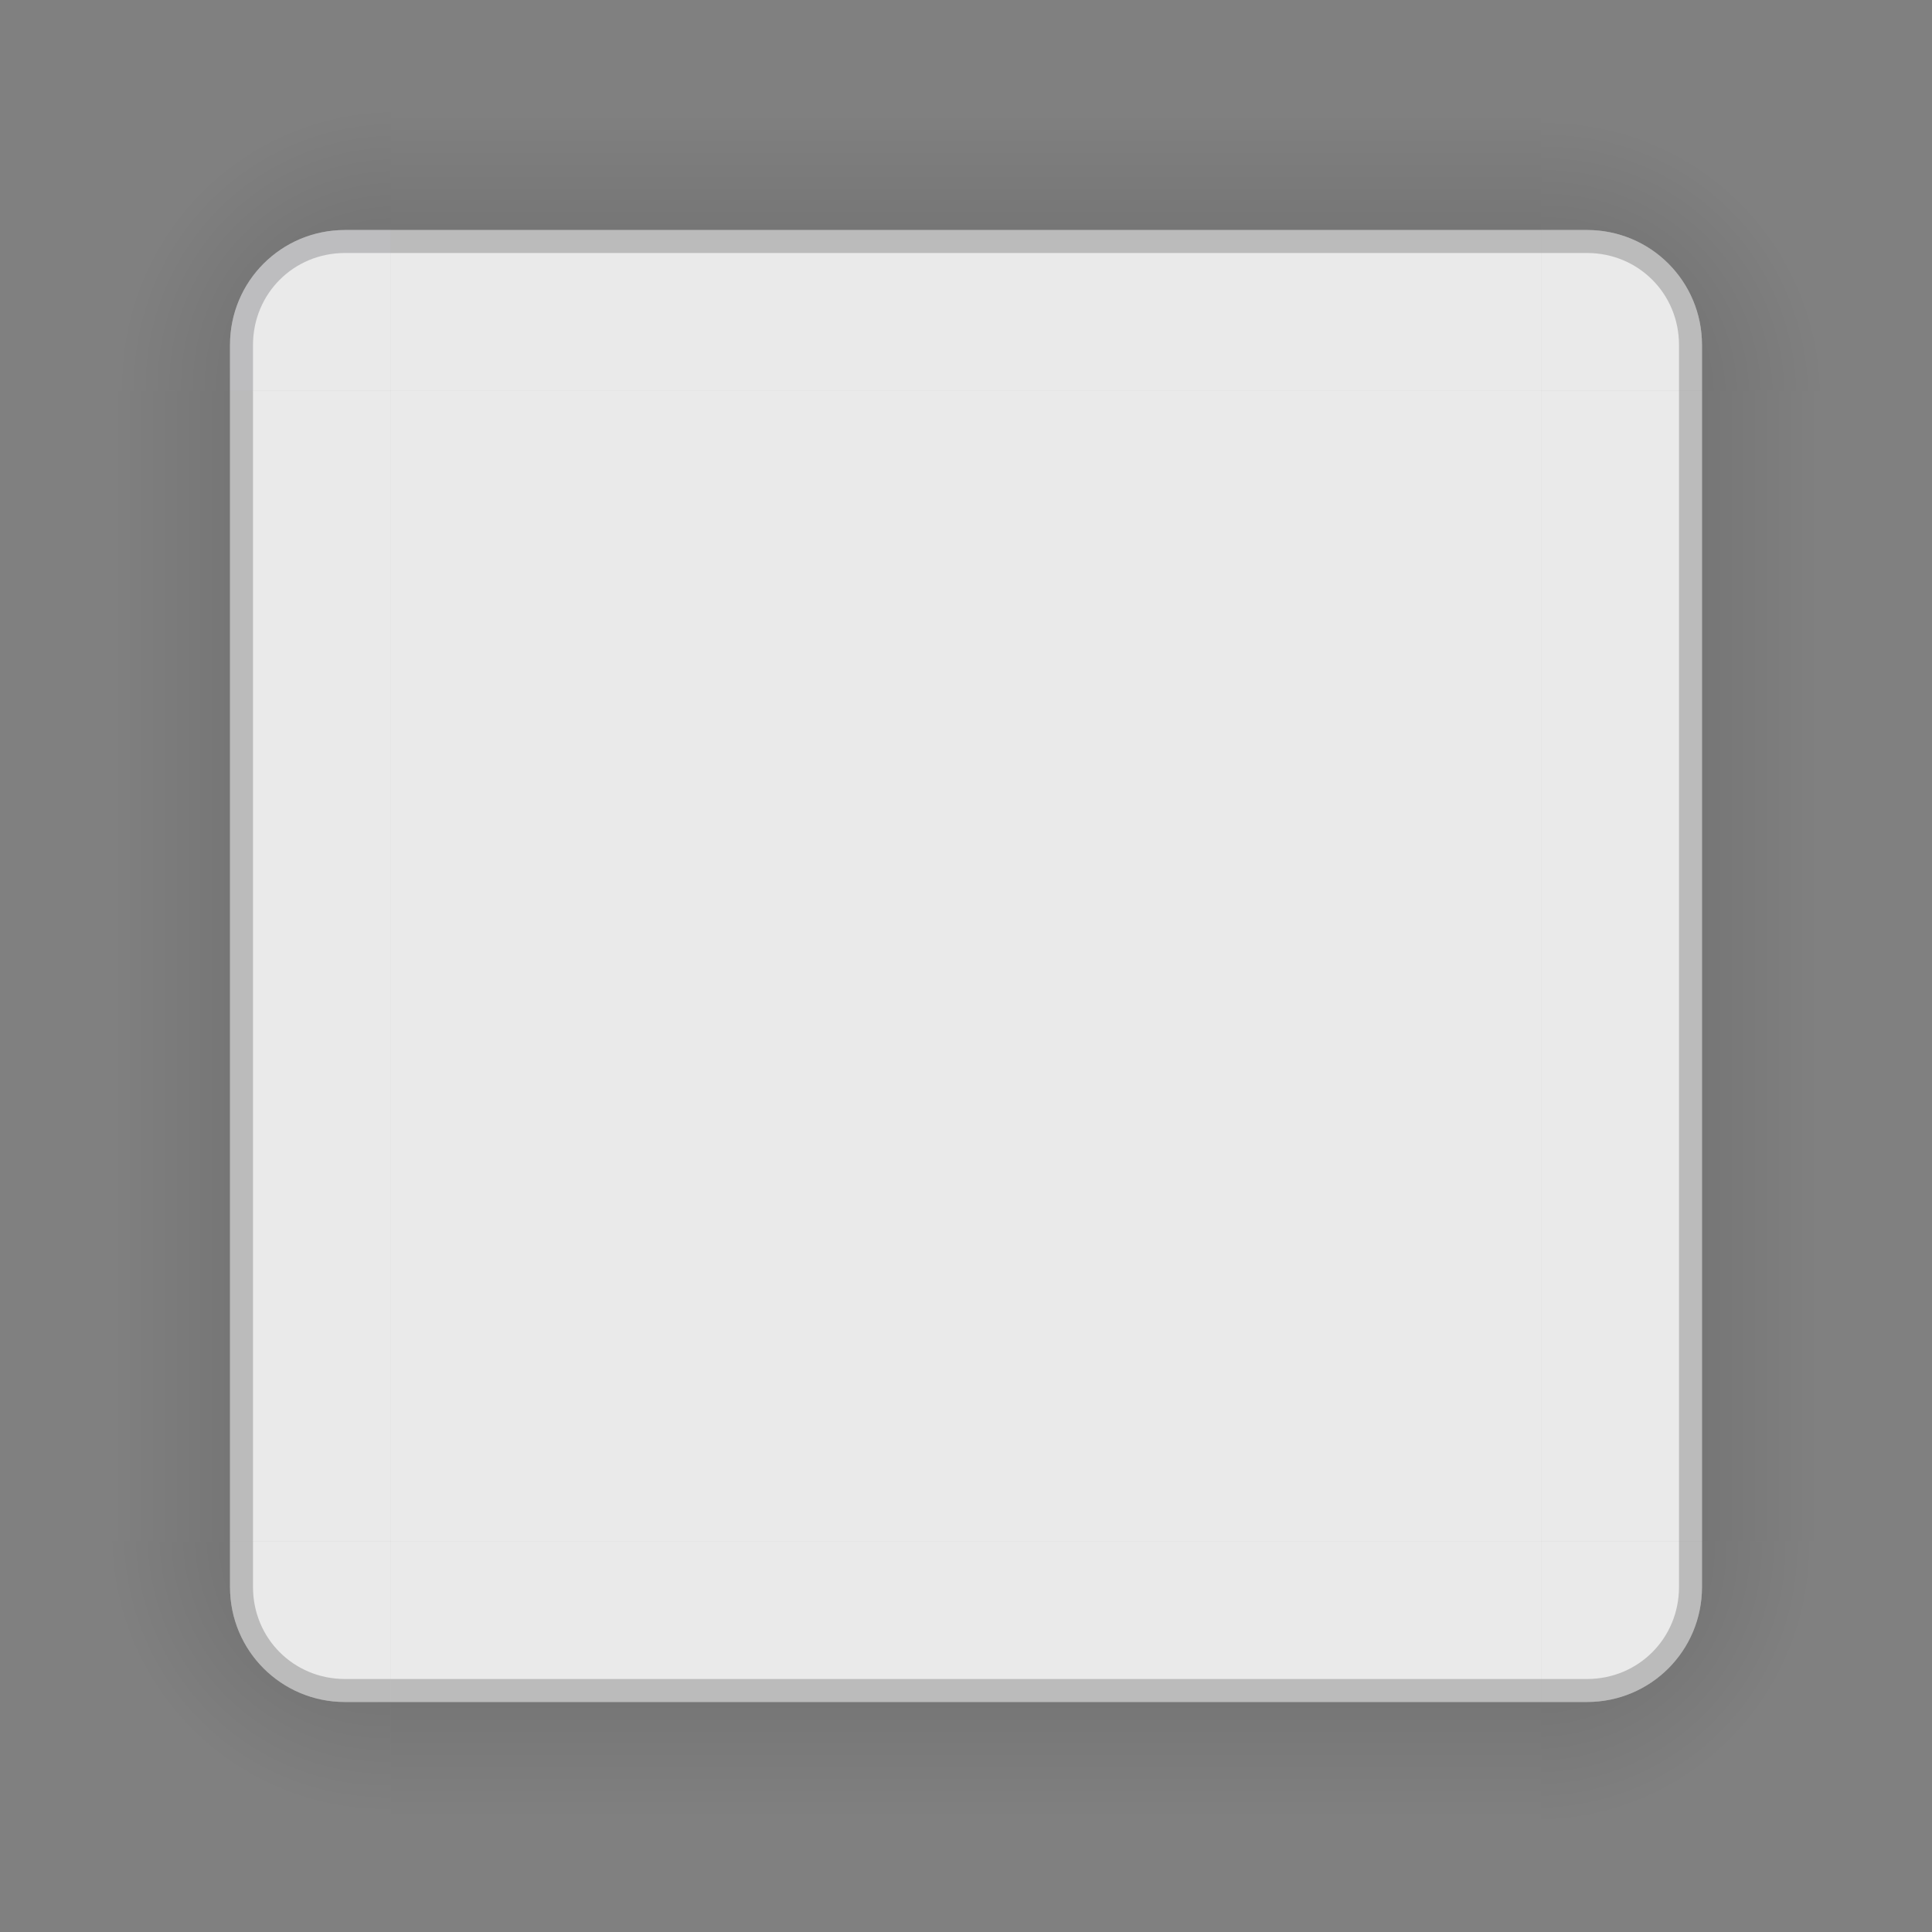 <?xml version="1.0" encoding="utf-8"?>
<svg viewBox="0 0 84 84" xmlns="http://www.w3.org/2000/svg" xmlns:xlink="http://www.w3.org/1999/xlink">
  <rect x="0" y="0" width="84" height="84" fill="#808080" stroke="none"/>
  <defs>
    <radialGradient id="radialGradient4263" cx="984" cy="905.362" r="8.5" gradientTransform="matrix(-1.412,-9.899721e-6,9.8996845e-6,-1.412,1406.17,1345.166)" gradientUnits="userSpaceOnUse" xlink:href="#linearGradient4215-49"/>
    <linearGradient id="linearGradient4215-49">
      <stop id="stop4217-5" offset="0" style="stop-color:#000000;stop-opacity:0.184"/>
      <stop id="stop4223-8" offset="1" style="stop-color:#000000;stop-opacity:0"/>
    </linearGradient>
    <linearGradient id="linearGradient4271" x1="83.6" x2="83.6" y1="-969.362" y2="-957.362" gradientTransform="matrix(0.714,0,0,1,-317.714,1250.362)" gradientUnits="userSpaceOnUse" xlink:href="#linearGradient4215-49"/>
    <linearGradient id="linearGradient4452" x1="-260" x2="-260" y1="281" y2="293" gradientUnits="userSpaceOnUse" xlink:href="#linearGradient4215-49"/>
    <linearGradient id="linearGradient4259" x1="83.6" x2="83.6" y1="-969.362" y2="-957.362" gradientTransform="matrix(0.714,0,0,1,-317.714,1250.362)" gradientUnits="userSpaceOnUse" xlink:href="#linearGradient4215-49"/>
    <radialGradient id="radialGradient3382" cx="984" cy="905.362" r="8.5" gradientTransform="matrix(7.8257357e-6,1.412,-1.412,7.8257123e-6,1345.152,-1322.19)" gradientUnits="userSpaceOnUse" xlink:href="#linearGradient4215-49"/>
    <linearGradient id="linearGradient4283" x1="83.6" x2="83.6" y1="-969.362" y2="-957.362" gradientTransform="matrix(0.714,0,0,1,-317.714,1250.362)" gradientUnits="userSpaceOnUse" xlink:href="#linearGradient4215-49"/>
    <radialGradient id="radialGradient4255" cx="982.909" cy="906.453" r="8.5" gradientTransform="matrix(1.412,5.5406049e-6,-5.5406032e-6,1.412,-1320.624,-1262.697)" gradientUnits="userSpaceOnUse" xlink:href="#linearGradient4215-49"/>
    <radialGradient id="radialGradient4275" cx="984" cy="905.362" r="8.5" gradientTransform="matrix(-1.6187099e-5,-1.412,1.412,-1.618734e-5,-1261.154,1406.183)" gradientUnits="userSpaceOnUse" xlink:href="#linearGradient4215-49"/>
  </defs>
  <rect style="opacity: 0.83; fill-opacity: 1; stroke: none; fill: rgb(255, 255, 255);" id="decoration-center" class="ColorScheme-Background" width="50" height="50" x="17" y="17"/>
  <g id="decoration-bottomleft">
    <path id="shadow-bottomleft" d="M 17,84 V 74 h -2 c -2.77,0 -5,-2.23 -5,-5 V 67 H 0 v 17 z" style="opacity:1;fill:url(#radialGradient4263);fill-opacity:1;stroke:none"/>
    <path style="color: rgb(56, 60, 74); opacity: 0.83; fill-opacity: 1; stroke: none; fill: rgb(255, 255, 255);" id="path87" class="ColorScheme-Background" d="m 17,74 v -7 h -7 v 2 c 0,2.77 2.23,5 5,5 z"/>
    <path style="color:#000000;font-style:normal;font-variant:normal;font-weight:normal;font-stretch:normal;font-size:medium;line-height:normal;font-family:sans-serif;text-indent:0;text-align:start;text-decoration:none;text-decoration-line:none;text-decoration-style:solid;text-decoration-color:#000000;letter-spacing:normal;word-spacing:normal;text-transform:none;writing-mode:lr-tb;direction:ltr;baseline-shift:baseline;text-anchor:start;white-space:normal;clip-rule:nonzero;display:inline;overflow:visible;visibility:visible;opacity:0.2;isolation:auto;mix-blend-mode:normal;color-interpolation:sRGB;color-interpolation-filters:linearRGB;solid-color:#000000;solid-opacity:1;fill:#000000;fill-opacity:1;fill-rule:nonzero;stroke:none;stroke-width:2;stroke-linecap:butt;stroke-linejoin:miter;stroke-miterlimit:4;stroke-dasharray:none;stroke-dashoffset:0;stroke-opacity:1;color-rendering:auto;image-rendering:auto;shape-rendering:auto;text-rendering:auto;enable-background:accumulate" id="path4447" d="m 10,67 v 2 c 0,2.77 2.23,5 5,5 h 2 v -1 h -2 c -2.233,0 -4,-1.767 -4,-4 v -2 z"/>
  </g>
  <g id="decoration-left">
    <g id="shadow-left-3" transform="matrix(-1,0,0,1,298,-240)">
      <rect id="rect31" width="50" height="10" x="-307" y="288" transform="rotate(-90)" style="opacity:1;fill:url(#linearGradient4271);fill-opacity:1;stroke:none"/>
      <rect id="rect33" width="7" height="1" x="278" y="257" transform="translate(3,2)" style="fill:#3498db;fill-opacity:0"/>
    </g>
    <path style="color: rgb(56, 60, 74); opacity: 0.83; fill-opacity: 1; stroke: none; fill: rgb(255, 255, 255);" id="path71" class="ColorScheme-Background" d="m 10,17 v 50 l 7,10e-6 v -50 z"/>
    <path style="color:#000000;font-style:normal;font-variant:normal;font-weight:normal;font-stretch:normal;font-size:medium;line-height:normal;font-family:sans-serif;text-indent:0;text-align:start;text-decoration:none;text-decoration-line:none;text-decoration-style:solid;text-decoration-color:#000000;letter-spacing:normal;word-spacing:normal;text-transform:none;writing-mode:lr-tb;direction:ltr;baseline-shift:baseline;text-anchor:start;white-space:normal;clip-rule:nonzero;display:inline;overflow:visible;visibility:visible;opacity:0.2;isolation:auto;mix-blend-mode:normal;color-interpolation:sRGB;color-interpolation-filters:linearRGB;solid-color:#000000;solid-opacity:1;fill:#000000;fill-opacity:1;fill-rule:nonzero;stroke:none;stroke-width:2;stroke-linecap:butt;stroke-linejoin:miter;stroke-miterlimit:4;stroke-dasharray:none;stroke-dashoffset:0;stroke-opacity:1;color-rendering:auto;image-rendering:auto;shape-rendering:auto;text-rendering:auto;enable-background:accumulate" id="path4438" d="m 10,17 v 50 h 1 V 17 Z"/>
  </g>
  <g id="decoration-right">
    <g id="shadow-right" transform="translate(-214,-240)">
      <rect id="rect45" width="50" height="10" x="-307" y="288" transform="rotate(-90)" style="opacity:1;fill:url(#linearGradient4452);fill-opacity:1;stroke:none"/>
      <rect id="rect47" width="7" height="1" x="278" y="257" transform="translate(3,2)" style="fill:#3498db;fill-opacity:0"/>
    </g>
    <path style="color: rgb(56, 60, 74); opacity: 0.83; fill-opacity: 1; stroke: none; fill: rgb(255, 255, 255);" id="path79" class="ColorScheme-Background" d="m 74,17 v 50 l -7,1e-5 v -50 z"/>
    <path style="color:#000000;font-style:normal;font-variant:normal;font-weight:normal;font-stretch:normal;font-size:medium;line-height:normal;font-family:sans-serif;text-indent:0;text-align:start;text-decoration:none;text-decoration-line:none;text-decoration-style:solid;text-decoration-color:#000000;letter-spacing:normal;word-spacing:normal;text-transform:none;writing-mode:lr-tb;direction:ltr;baseline-shift:baseline;text-anchor:start;white-space:normal;clip-rule:nonzero;display:inline;overflow:visible;visibility:visible;opacity:0.2;isolation:auto;mix-blend-mode:normal;color-interpolation:sRGB;color-interpolation-filters:linearRGB;solid-color:#000000;solid-opacity:1;fill:#000000;fill-opacity:1;fill-rule:nonzero;stroke:none;stroke-width:2;stroke-linecap:butt;stroke-linejoin:miter;stroke-miterlimit:4;stroke-dasharray:none;stroke-dashoffset:0;stroke-opacity:1;color-rendering:auto;image-rendering:auto;shape-rendering:auto;text-rendering:auto;enable-background:accumulate" id="path4440" d="m 73,17 v 50 h 1 V 17 Z"/>
  </g>
  <g id="decoration-bottom">
    <g id="shadow-bottom" transform="rotate(90,269,55)">
      <rect id="rect39" width="50" height="10" x="-307" y="288" transform="rotate(-90)" style="opacity:1;fill:url(#linearGradient4259);fill-opacity:1;stroke:none"/>
      <rect id="rect41" width="7" height="1" x="278" y="257" transform="translate(3,2)" style="fill:#3498db;fill-opacity:0"/>
    </g>
    <path style="color: rgb(56, 60, 74); opacity: 0.83; fill-opacity: 1; stroke: none; fill: rgb(255, 255, 255);" id="path95" class="ColorScheme-Background" d="m 17,74 h 50 v -7 h -50 z"/>
    <path style="color:#000000;font-style:normal;font-variant:normal;font-weight:normal;font-stretch:normal;font-size:medium;line-height:normal;font-family:sans-serif;text-indent:0;text-align:start;text-decoration:none;text-decoration-line:none;text-decoration-style:solid;text-decoration-color:#000000;letter-spacing:normal;word-spacing:normal;text-transform:none;writing-mode:lr-tb;direction:ltr;baseline-shift:baseline;text-anchor:start;white-space:normal;clip-rule:nonzero;display:inline;overflow:visible;visibility:visible;opacity:0.2;isolation:auto;mix-blend-mode:normal;color-interpolation:sRGB;color-interpolation-filters:linearRGB;solid-color:#000000;solid-opacity:1;fill:#000000;fill-opacity:1;fill-rule:nonzero;stroke:none;stroke-width:2;stroke-linecap:butt;stroke-linejoin:miter;stroke-miterlimit:4;stroke-dasharray:none;stroke-dashoffset:0;stroke-opacity:1;color-rendering:auto;image-rendering:auto;shape-rendering:auto;text-rendering:auto;enable-background:accumulate" id="path4436" d="m 17,73 v 1 h 50 v -1 z"/>
  </g>
  <g id="decoration-bottomright">
    <path id="shadow-bottomright" d="M 84,67 H 74 v 2 c 0,2.77 -2.23,5 -5,5 h -2 v 10 h 17 z" style="opacity:1;fill:url(#radialGradient3382);fill-opacity:1;stroke:none"/>
    <path style="color: rgb(56, 60, 74); opacity: 0.83; fill-opacity: 1; stroke: none; fill: rgb(255, 255, 255);" id="path103" class="ColorScheme-Background" d="m 67,74 v -7 h 7 v 2 c 0,2.77 -2.23,5 -5,5 z"/>
    <path style="color:#000000;font-style:normal;font-variant:normal;font-weight:normal;font-stretch:normal;font-size:medium;line-height:normal;font-family:sans-serif;text-indent:0;text-align:start;text-decoration:none;text-decoration-line:none;text-decoration-style:solid;text-decoration-color:#000000;letter-spacing:normal;word-spacing:normal;text-transform:none;writing-mode:lr-tb;direction:ltr;baseline-shift:baseline;text-anchor:start;white-space:normal;clip-rule:nonzero;display:inline;overflow:visible;visibility:visible;opacity:0.2;isolation:auto;mix-blend-mode:normal;color-interpolation:sRGB;color-interpolation-filters:linearRGB;solid-color:#000000;solid-opacity:1;fill:#000000;fill-opacity:1;fill-rule:nonzero;stroke:none;stroke-width:2;stroke-linecap:butt;stroke-linejoin:miter;stroke-miterlimit:4;stroke-dasharray:none;stroke-dashoffset:0;stroke-opacity:1;color-rendering:auto;image-rendering:auto;shape-rendering:auto;text-rendering:auto;enable-background:accumulate" id="path4449" d="m 73,67 v 2 c 0,2.233 -1.767,4 -4,4 h -2 v 1 h 2 c 2.77,0 5,-2.23 5,-5 v -2 z"/>
  </g>
  <g id="decoration-top">
    <g id="shadow-top-6" transform="matrix(0,-1,-1,0,324,298)">
      <rect id="rect51" width="50" height="10" x="-307" y="288" transform="rotate(-90)" style="opacity:1;fill:url(#linearGradient4283);fill-opacity:1;stroke:none"/>
      <rect id="rect53" width="7" height="1" x="278" y="257" transform="translate(3,2)" style="fill:#3498db;fill-opacity:0"/>
    </g>
    <path style="color: rgb(56, 60, 74); opacity: 0.83; fill-opacity: 1; stroke: none; fill: rgb(255, 255, 255);" id="path111" class="ColorScheme-Background" d="m 17,10 h 50 v 7 h -50 z"/>
    <path style="color:#000000;font-style:normal;font-variant:normal;font-weight:normal;font-stretch:normal;font-size:medium;line-height:normal;font-family:sans-serif;text-indent:0;text-align:start;text-decoration:none;text-decoration-line:none;text-decoration-style:solid;text-decoration-color:#000000;letter-spacing:normal;word-spacing:normal;text-transform:none;writing-mode:lr-tb;direction:ltr;baseline-shift:baseline;text-anchor:start;white-space:normal;clip-rule:nonzero;display:inline;overflow:visible;visibility:visible;opacity:0.2;isolation:auto;mix-blend-mode:normal;color-interpolation:sRGB;color-interpolation-filters:linearRGB;solid-color:#000000;solid-opacity:1;fill:#000000;fill-opacity:1;fill-rule:nonzero;stroke:none;stroke-width:2;stroke-linecap:butt;stroke-linejoin:miter;stroke-miterlimit:4;stroke-dasharray:none;stroke-dashoffset:0;stroke-opacity:1;color-rendering:auto;image-rendering:auto;shape-rendering:auto;text-rendering:auto;enable-background:accumulate" id="path4433" d="m 17,10 v 1 h 50 v -1 z"/>
  </g>
  <g id="decoration-topright">
    <path id="shadow-topright" d="m 67,0 v 10 h 2 c 2.77,0 5,2.23 5,5 v 2 H 84 V 0 Z" style="opacity:1;fill:url(#radialGradient4255);fill-opacity:1;stroke:none"/>
    <path style="color: rgb(56, 60, 74); opacity: 0.83; fill-opacity: 1; stroke: none; fill: rgb(255, 255, 255);" id="path119" class="ColorScheme-Background" d="m 67,10 v 7 h 7 v -2 c 0,-2.77 -2.23,-5 -5,-5 z"/>
    <path style="color:#000000;font-style:normal;font-variant:normal;font-weight:normal;font-stretch:normal;font-size:medium;line-height:normal;font-family:sans-serif;text-indent:0;text-align:start;text-decoration:none;text-decoration-line:none;text-decoration-style:solid;text-decoration-color:#000000;letter-spacing:normal;word-spacing:normal;text-transform:none;writing-mode:lr-tb;direction:ltr;baseline-shift:baseline;text-anchor:start;white-space:normal;clip-rule:nonzero;display:inline;overflow:visible;visibility:visible;opacity:0.2;isolation:auto;mix-blend-mode:normal;color-interpolation:sRGB;color-interpolation-filters:linearRGB;solid-color:#000000;solid-opacity:1;fill:#000000;fill-opacity:1;fill-rule:nonzero;stroke:none;stroke-width:2;stroke-linecap:butt;stroke-linejoin:miter;stroke-miterlimit:4;stroke-dasharray:none;stroke-dashoffset:0;stroke-opacity:1;color-rendering:auto;image-rendering:auto;shape-rendering:auto;text-rendering:auto;enable-background:accumulate" id="path4445" d="m 67,10 v 1 h 2 c 2.233,0 4,1.767 4,4 v 2 h 1 v -2 c 0,-2.77 -2.23,-5 -5,-5 z"/>
  </g>
  <g id="decoration-topleft">
    <path id="shadow-topleft" d="m 0,17 h 10 v -2 c 0,-2.77 2.23,-5 5,-5 h 2 V 0 H 0 Z" style="opacity:1;fill:url(#radialGradient4275);fill-opacity:1;stroke:none"/>
    <path style="color: rgb(56, 60, 74); opacity: 0.83; fill-opacity: 1; stroke: none; fill: rgb(255, 255, 255);" id="path63" class="ColorScheme-Background" d="m 17,10 v 7 h -7 v -2 c 0,-2.77 2.23,-5 5,-5 z"/>
    <path style="color:#000000;font-style:normal;font-variant:normal;font-weight:normal;font-stretch:normal;font-size:medium;line-height:normal;font-family:sans-serif;text-indent:0;text-align:start;text-decoration:none;text-decoration-line:none;text-decoration-style:solid;text-decoration-color:#000000;letter-spacing:normal;word-spacing:normal;text-transform:none;writing-mode:lr-tb;direction:ltr;baseline-shift:baseline;text-anchor:start;white-space:normal;clip-rule:nonzero;display:inline;overflow:visible;visibility:visible;opacity:0.2;isolation:auto;mix-blend-mode:normal;color-interpolation:sRGB;color-interpolation-filters:linearRGB;solid-color:#000000;solid-opacity:1;fill:#0c0e14;fill-opacity:1;fill-rule:nonzero;stroke:none;stroke-width:2;stroke-linecap:butt;stroke-linejoin:miter;stroke-miterlimit:4;stroke-dasharray:none;stroke-dashoffset:0;stroke-opacity:1;color-rendering:auto;image-rendering:auto;shape-rendering:auto;text-rendering:auto;enable-background:accumulate" id="rect4410" d="m 15,10 c -2.77,0 -5,2.23 -5,5 v 2 h 1 v -2 c 0,-2.233 1.767,-4 4,-4 h 2 v -1 z"/>
  </g>
</svg>